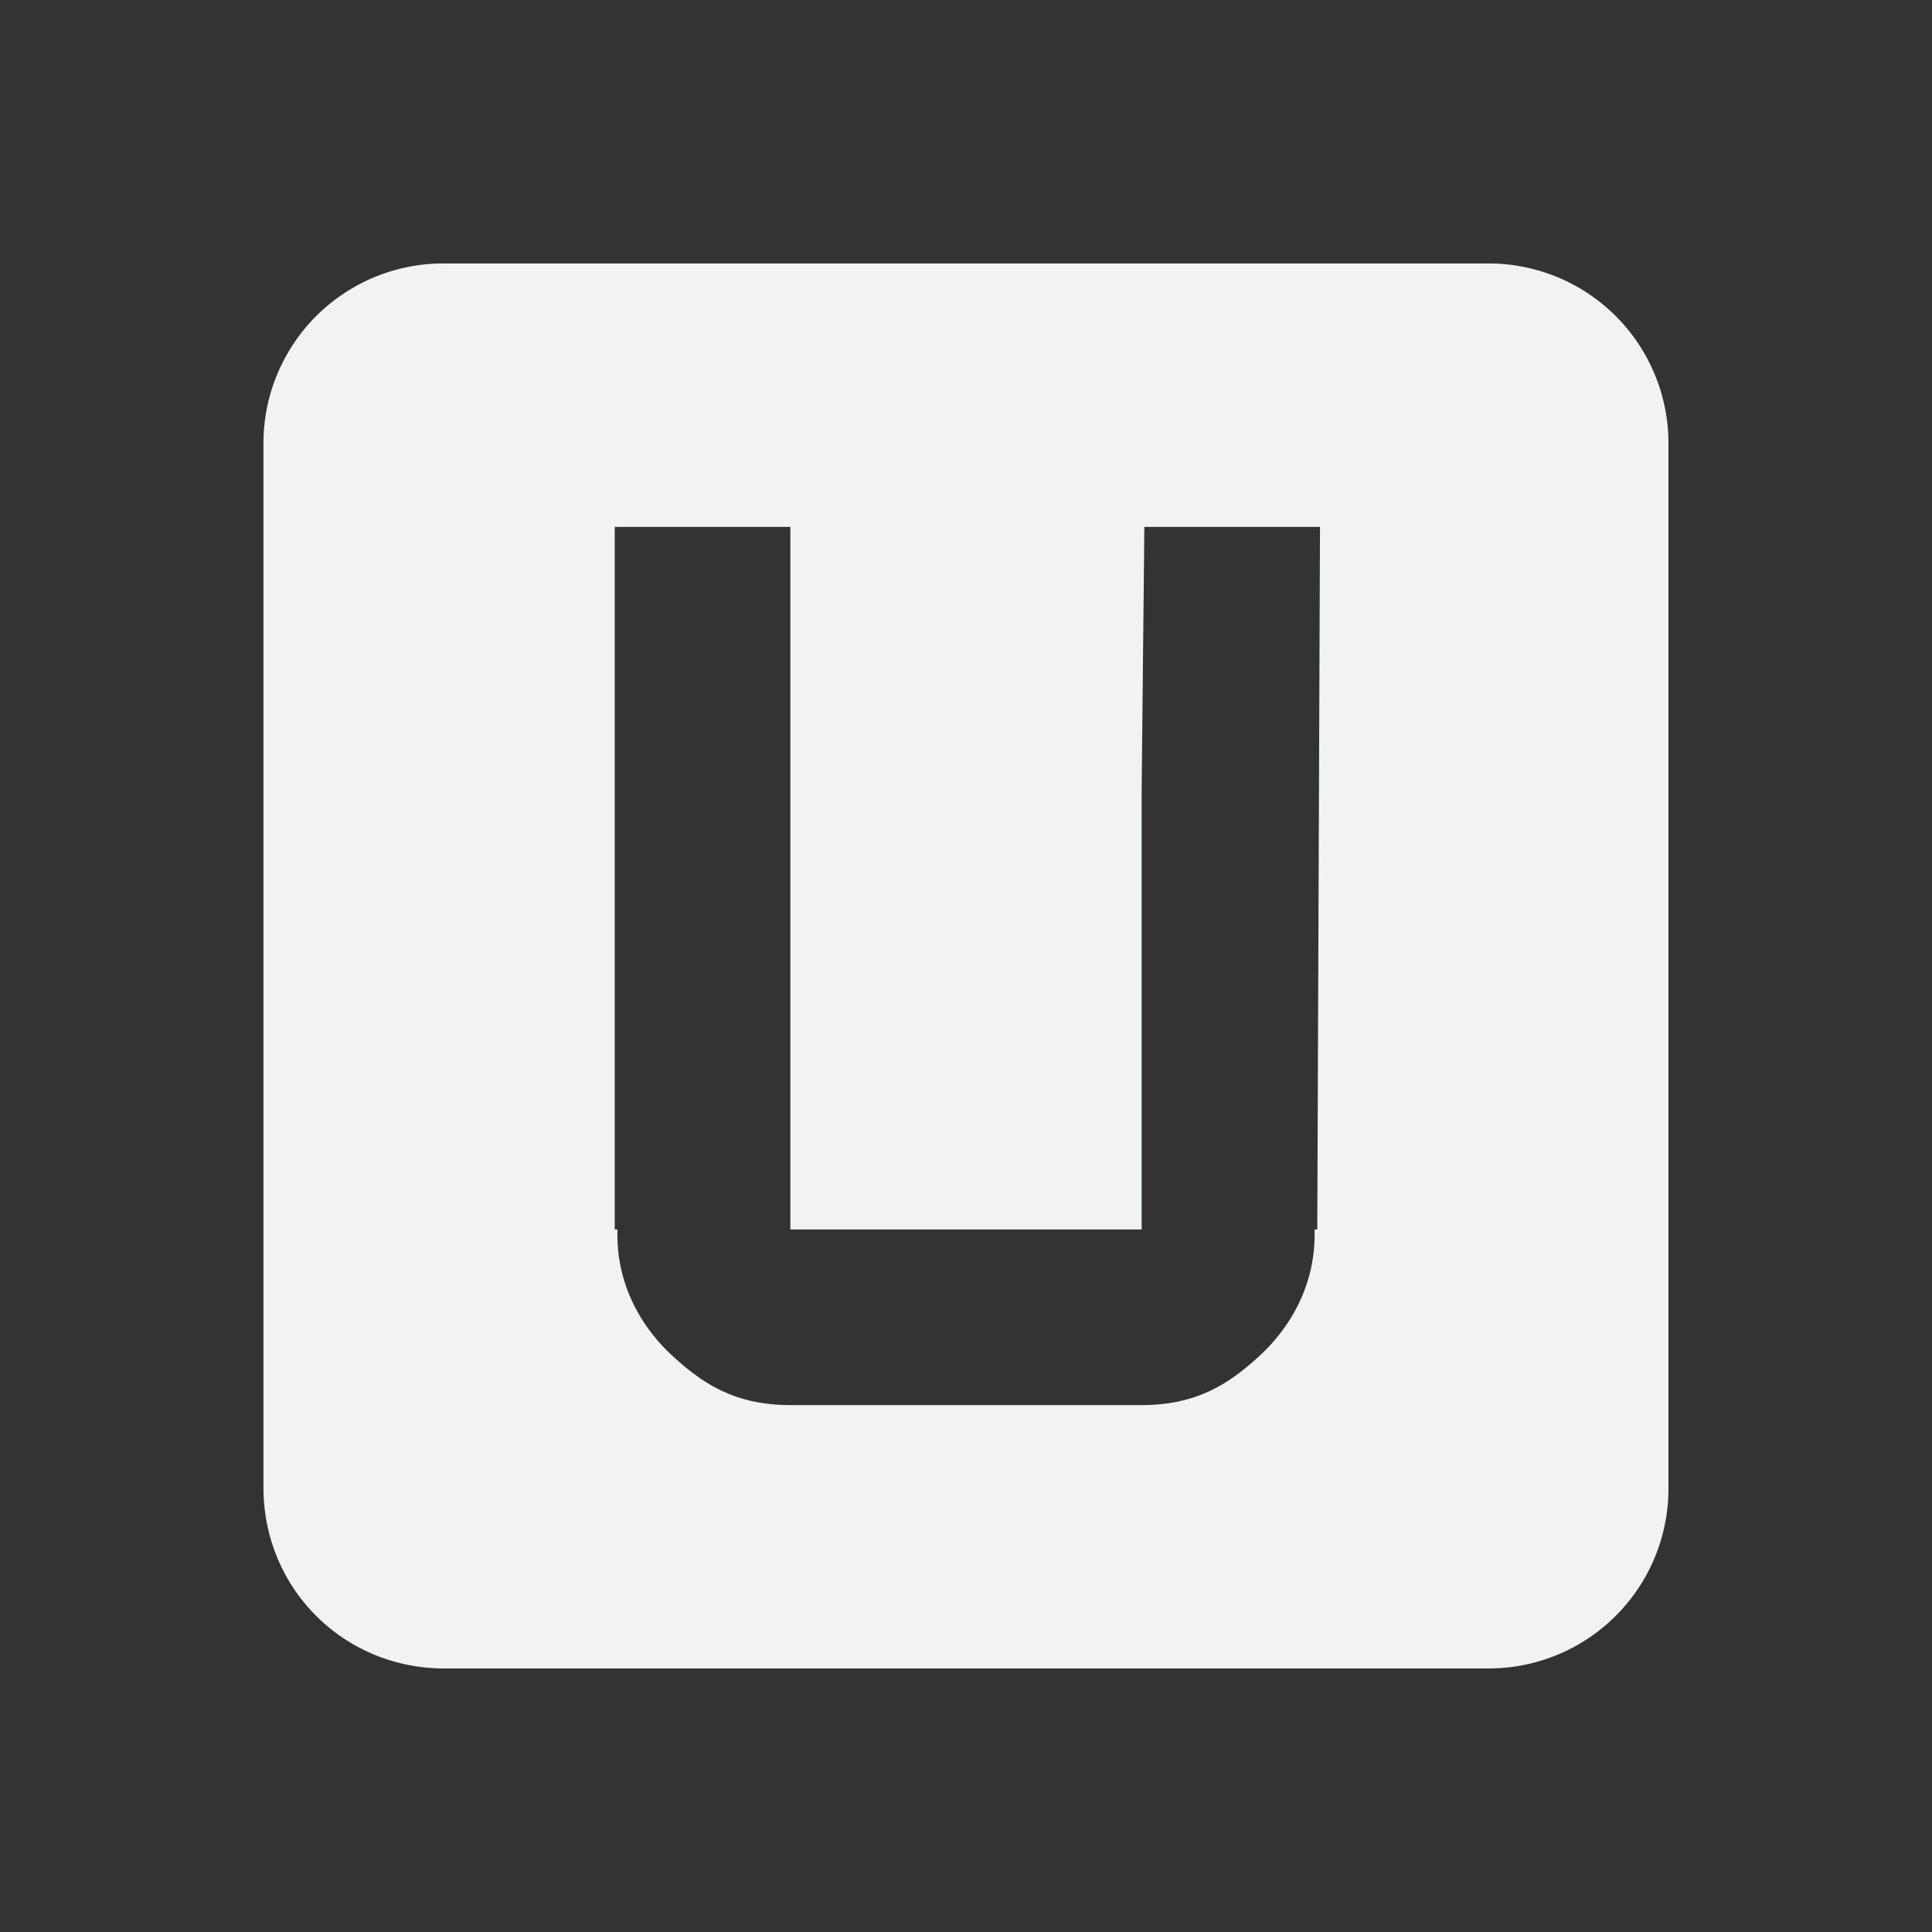 <?xml version="1.0" encoding="UTF-8"?>
<!--Part of Monotone: https://github.com/sixsixfive/Monotone, released under cc-by-sa_v4-->
<svg version="1.1" viewBox="-3 -3 22 22" width="44" height="44" xmlns="http://www.w3.org/2000/svg">
<rect x="-3" y="-3" width="22" height="22" fill="#333333" stroke="none"/>
<path d="m2.062 0a2.048 2.048 0 0 0-2.062 2.062v11.875c0 1.151 0.911 2.062 2.062 2.062h11.875a2.048 2.048 0 0 0 2.062-2.062v-11.875a2.048 2.048 0 0 0-2.062-2.062h-11.875zm1.938 3h0.031 1.969v3 1 2 2h4v-2-2-1l0.031-3h1.969 0.031l-0.031 8h-0.031c0.019 0.647-0.295 1.133-0.625 1.438-0.35 0.322-0.719 0.562-1.344 0.562h-4c-0.625 0-0.994-0.24-1.344-0.562-0.33-0.304-0.644-0.79-0.625-1.438h-0.031v-8z" fill="#f1f2f2"/>
</svg>
